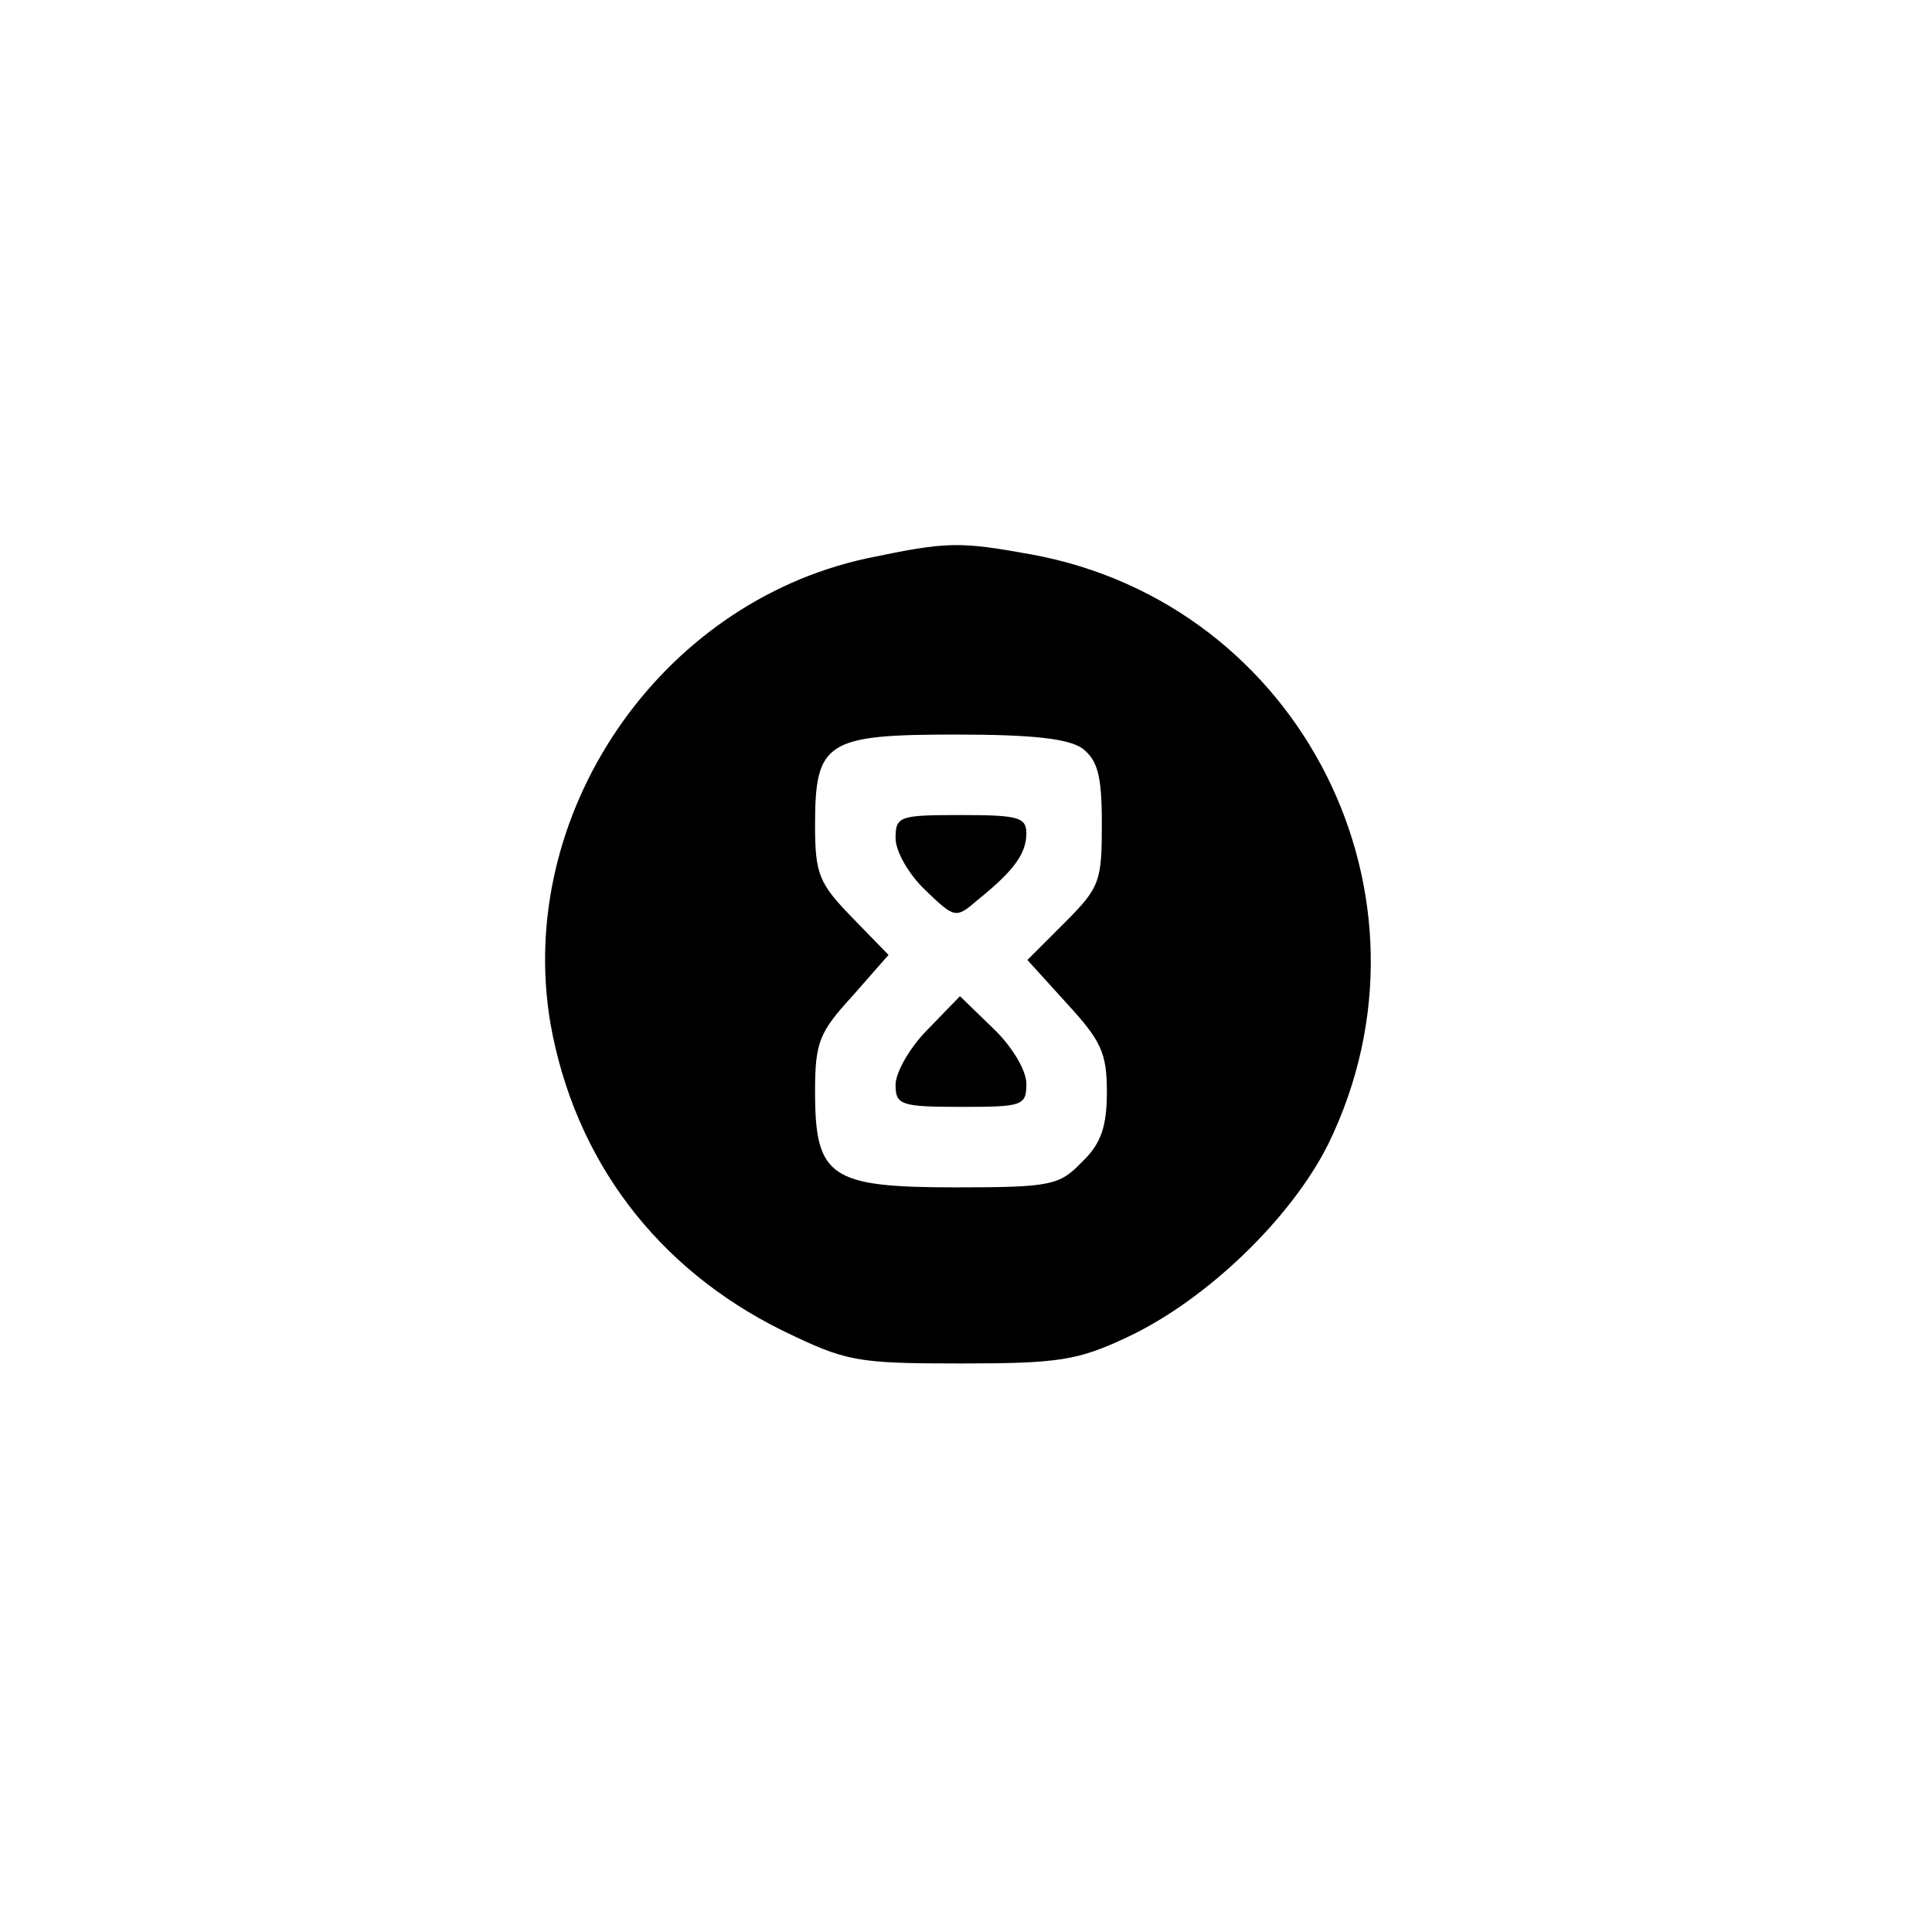 <?xml version="1.0" standalone="no"?>
<!DOCTYPE svg PUBLIC "-//W3C//DTD SVG 20010904//EN"
 "http://www.w3.org/TR/2001/REC-SVG-20010904/DTD/svg10.dtd">
<svg version="1.0" xmlns="http://www.w3.org/2000/svg"
 width="192pt" height="192pt" viewBox="0 0 192 192"
 preserveAspectRatio="xMidYMid meet">
<g transform="translate(0,192) scale(0.1,-0.1)"
fill="#000000" stroke="none">
811 c445 -92 729 -532 635 -987 -62 -301 -295 -546 -601 -630 -91 -26 -329
-26 -420 0 -291 80 -516 305 -596 596 -26 91 -26 329 0 420 120 433 542 692
982 601z"/>
<path d="M861 1365 c-207 -45 -349 -255 -314 -462 24 -135 105 -243 230 -305
64 -31 73 -33 178 -33 97 0 116 3 165 26 79 37 163 118 200 192 120 246 -27
537 -295 586 -72 13 -83 13 -164 -4z m215 -189 c15 -12 19 -27 19 -75 0 -57
-2 -63 -37 -98 l-37 -37 39 -43 c34 -37 40 -49 40 -88 0 -35 -6 -52 -25 -70
-22 -23 -31 -25 -125 -25 -125 0 -140 10 -140 95 0 49 4 59 37 95 l36 41 -36
37 c-33 34 -37 43 -37 92 0 83 11 90 140 90 76 0 112 -4 126 -14z"/>
<path d="M890 1087 c0 -13 13 -36 30 -52 29 -28 30 -28 52 -9 36 29 48 46 48
66 0 16 -9 18 -65 18 -61 0 -65 -1 -65 -23z"/>
<path d="M922 897 c-18 -18 -32 -43 -32 -55 0 -20 5 -22 65 -22 61 0 65 1 65
23 0 13 -14 37 -33 55 l-33 32 -32 -33z"/>
</g>
</svg>
